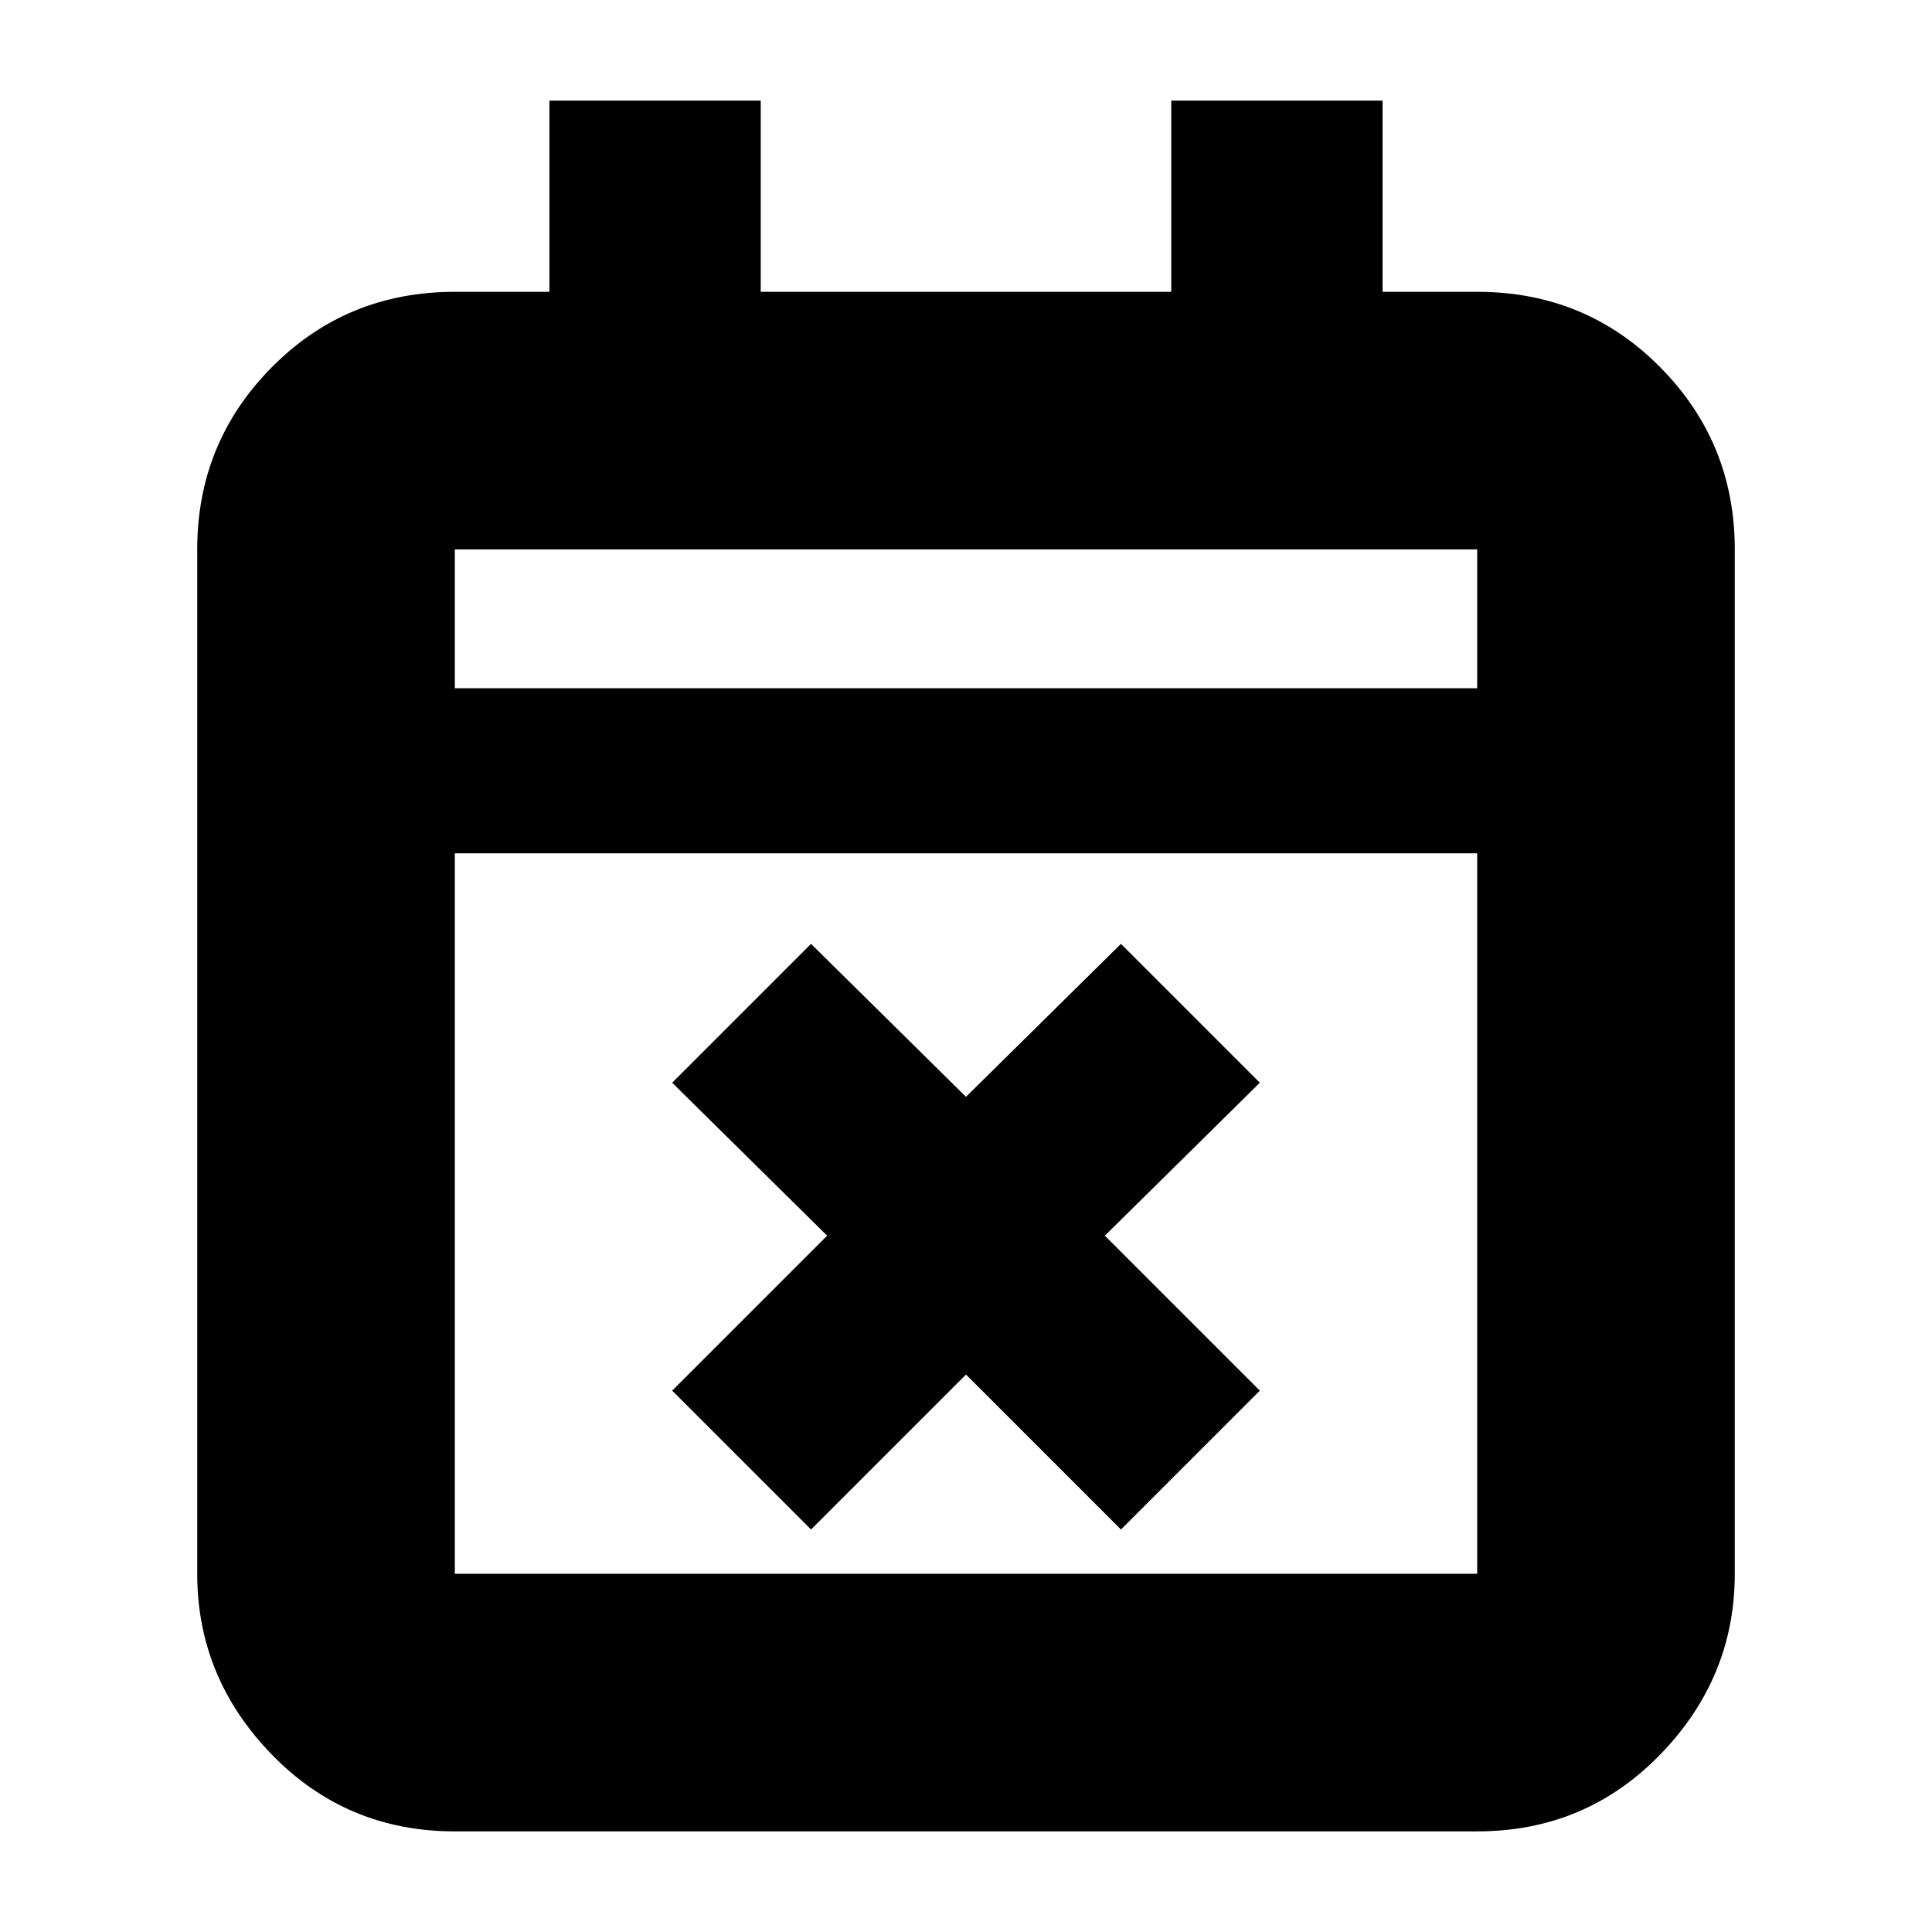 <svg xmlns="http://www.w3.org/2000/svg" height="20" viewBox="0 -960 960 960" width="20"><path d="m403-200-69-69 77-77-77-76 69-69 77 76 77-76 69 69-77 76 77 77-69 69-77-77-77 77ZM226-50q-53.82 0-90.91-38.14Q98-126.28 98-178v-509q0-53.13 37.09-90.56Q172.18-815 226-815h47v-95h105v95h204v-95h105v95h47q53.83 0 90.91 37.44Q862-740.13 862-687v509q0 51.72-37.09 89.86Q787.83-50 734-50H226Zm0-128h508v-358H226v358Zm0-440h508v-69H226v69Zm0 0v-69 69Z"/></svg>